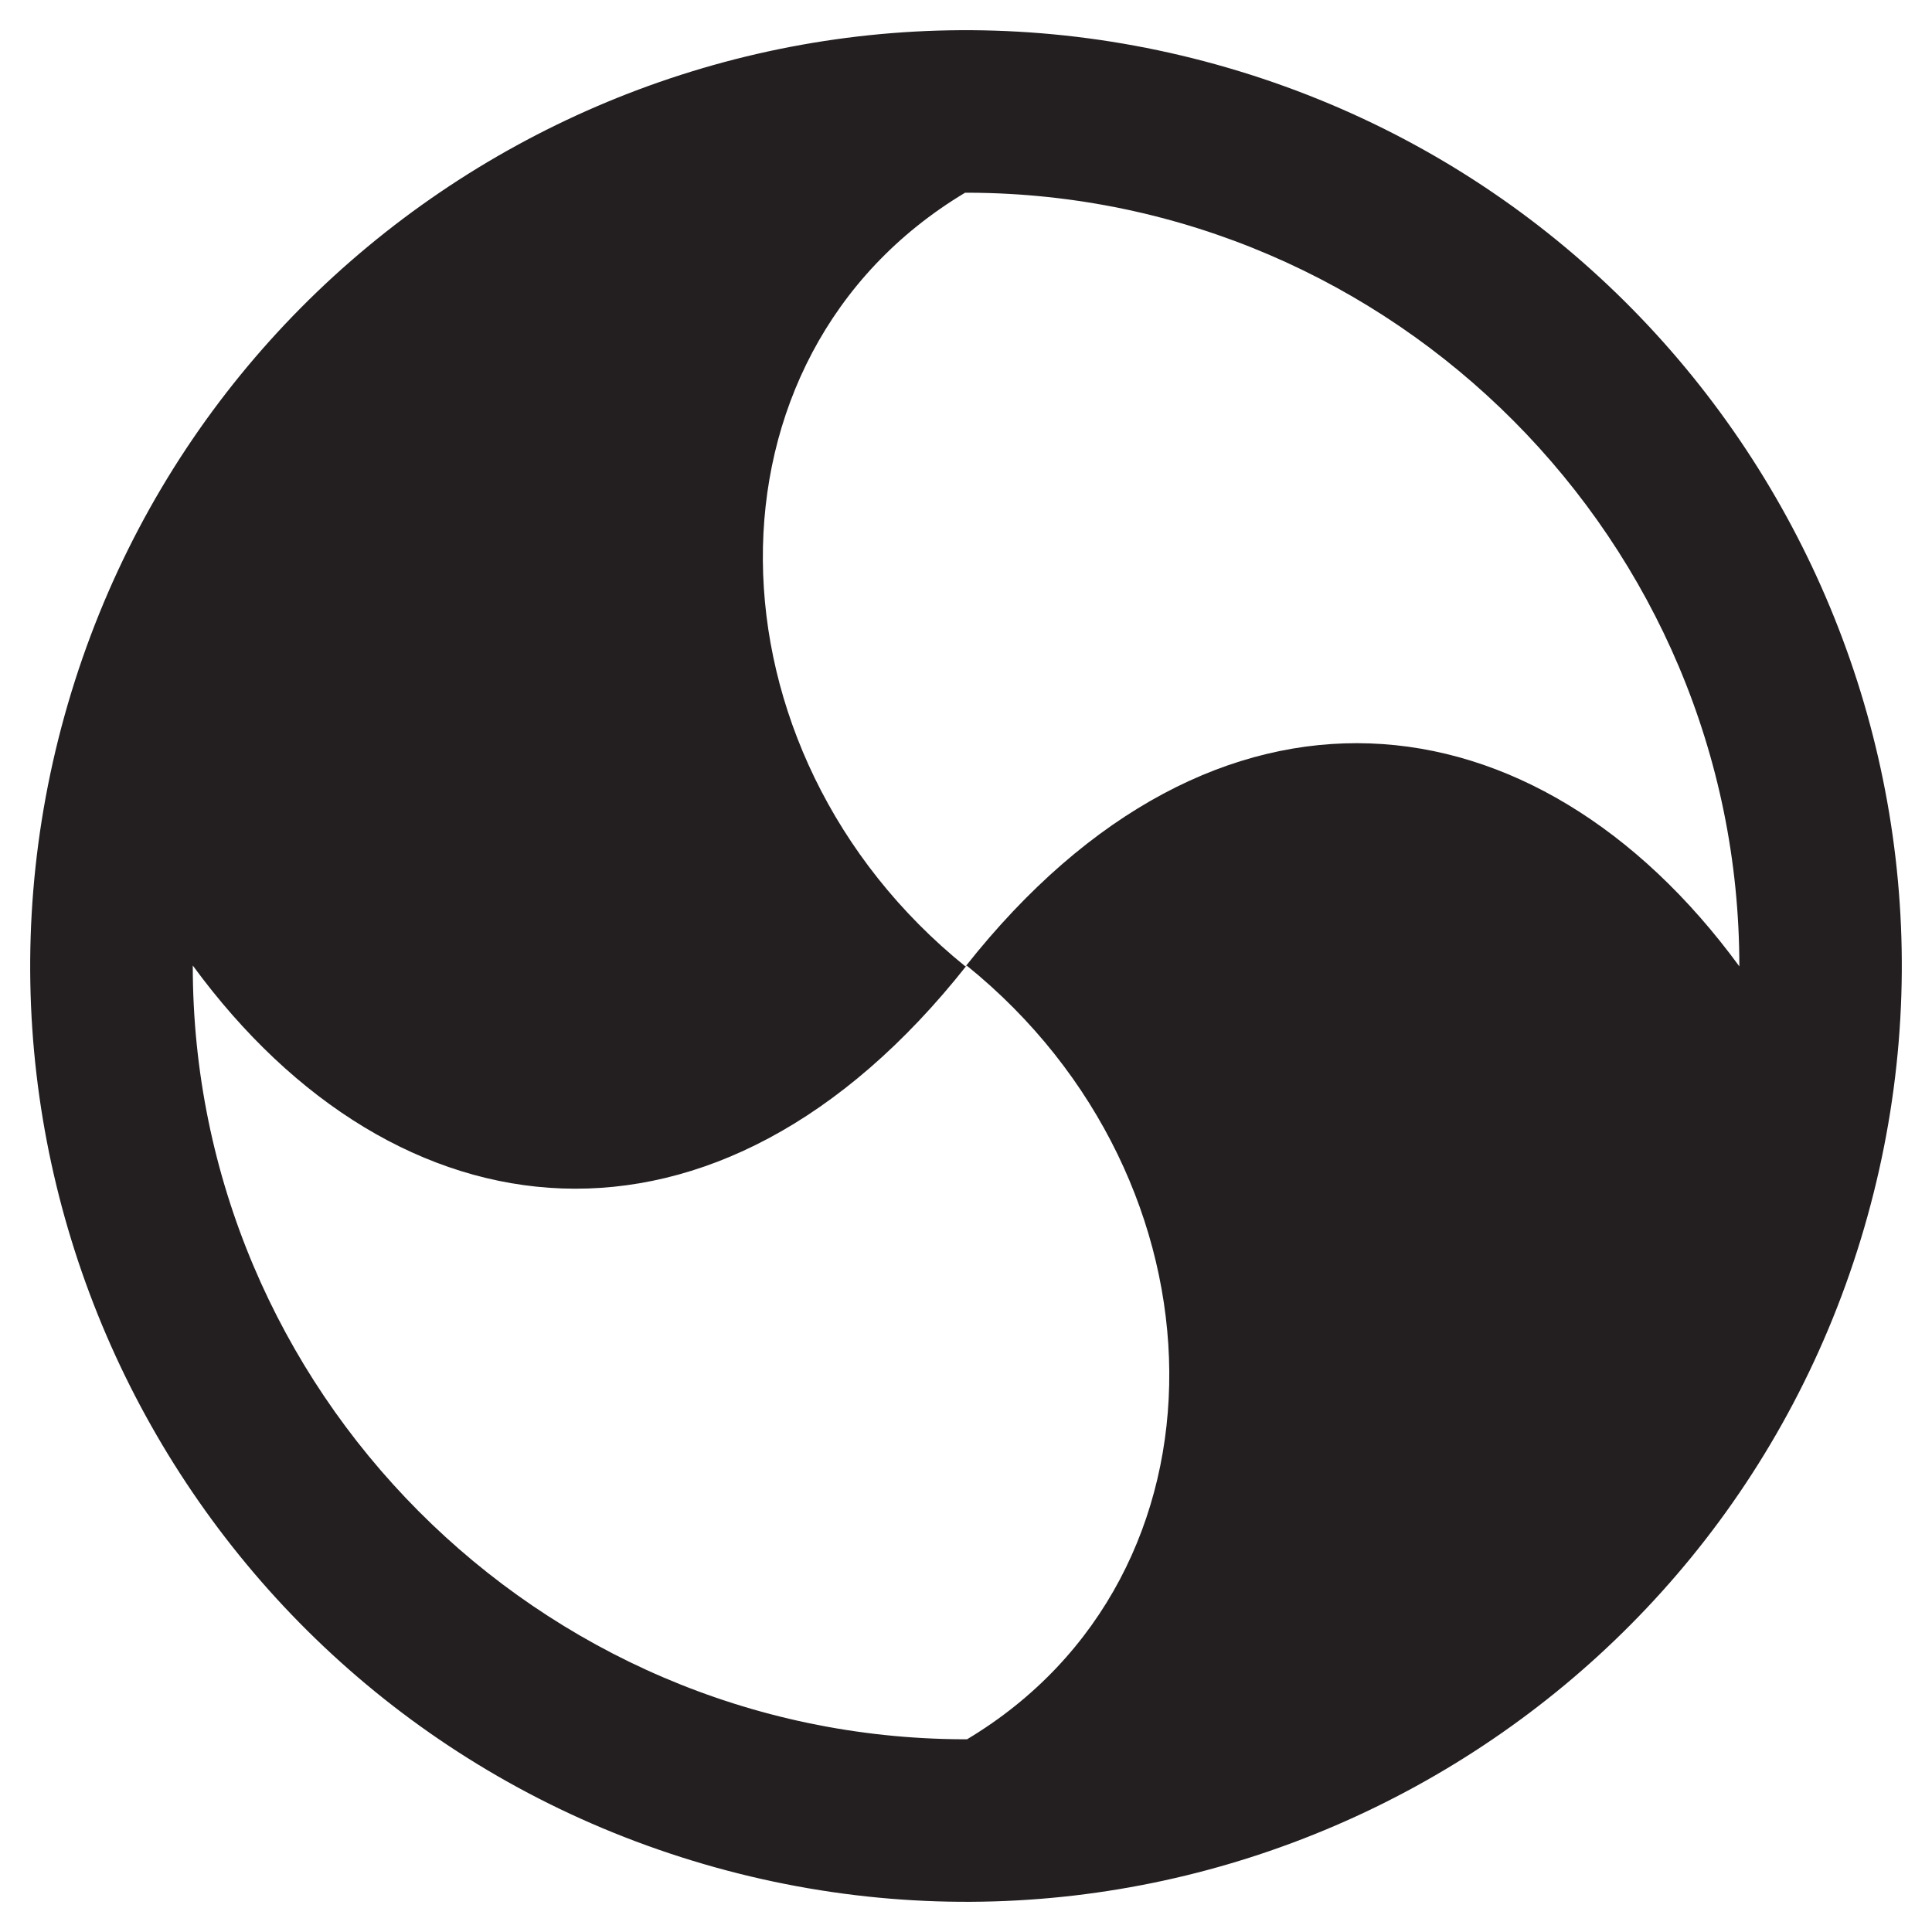 <svg xmlns="http://www.w3.org/2000/svg" width="64" height="64"><path d="M61.752 40.68C66.545 24.251 57.11 7.041 40.68 2.248 24.251-2.545 7.041 6.891 2.248 23.32-2.545 39.749 6.89 56.959 23.32 61.752c16.429 4.793 33.639-4.643 38.432-21.072zm-4.134-8.668c-6.733-9.2-17.347-10.495-25.635.004-8.813-7.118-9.082-20.198-.013-25.632h.132c14.08.056 25.523 11.562 25.516 25.631zm-51.232-.028c6.734 9.2 17.347 10.494 25.635 0 8.814 7.119 9.082 20.198.014 25.632h-.132C17.822 57.56 6.379 46.054 6.386 31.985" fill="#231f20" fill-rule="evenodd"/></svg>